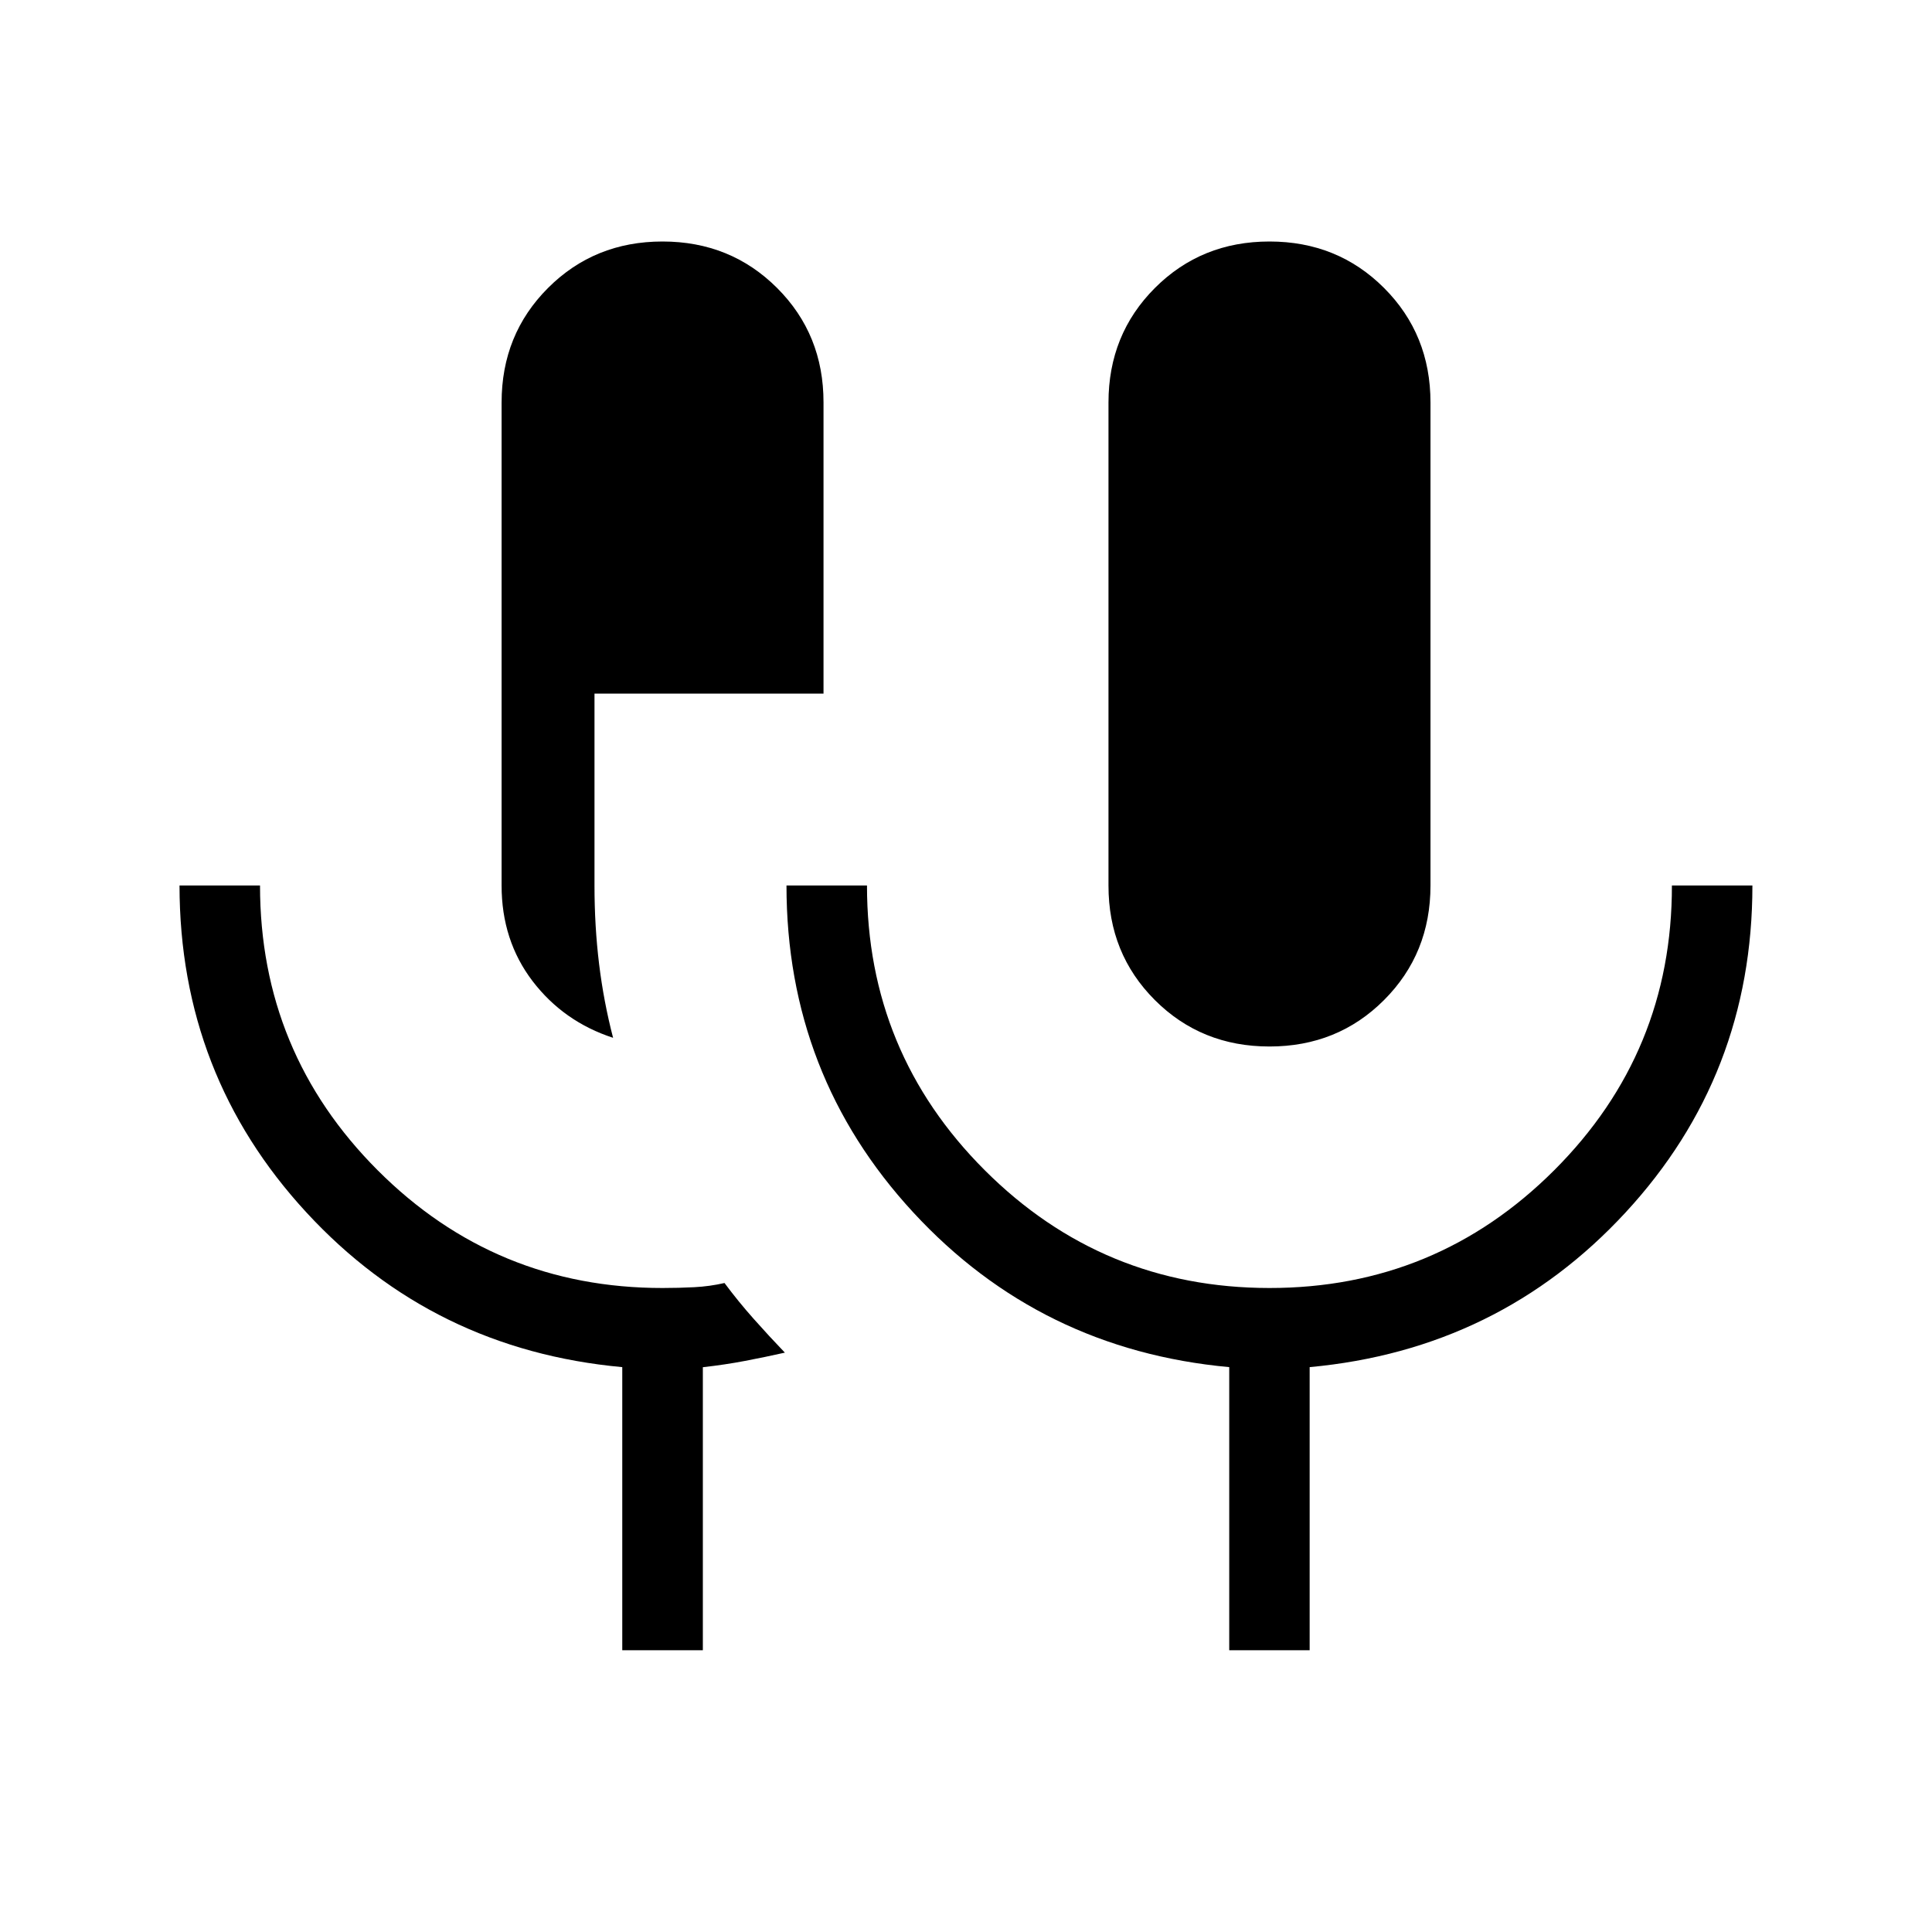 <svg xmlns="http://www.w3.org/2000/svg" xmlns:xlink="http://www.w3.org/1999/xlink" width="24" height="24" viewBox="0 0 24 24"><path fill="currentColor" d="M7.73 20.5v-3.517q-2.35-.216-3.924-1.922T2.23 11h1q0 2.075 1.462 3.538T8.231 16q.202 0 .394-.01T9 15.938q.171.23.364.447q.192.216.386.418q-.25.056-.497.103t-.522.078V20.5zm-.114-7.608q-.614-.2-1-.704q-.385-.505-.385-1.188V5q0-.846.577-1.423T8.23 3t1.423.577T10.23 5v3.616H7.385V11q0 .506.057.974t.174.918m8.153.108q-.846 0-1.423-.577T13.77 11V5q0-.846.577-1.423T15.77 3t1.423.577T17.77 5v6q0 .846-.577 1.423q-.576.577-1.423.577m-.5 7.5v-3.517q-2.35-.216-3.925-1.922T9.77 11h1q0 2.075 1.463 3.537T15.769 16t3.538-1.463T20.769 11h1q0 2.356-1.575 4.061t-3.925 1.922V20.5z"/></svg>
